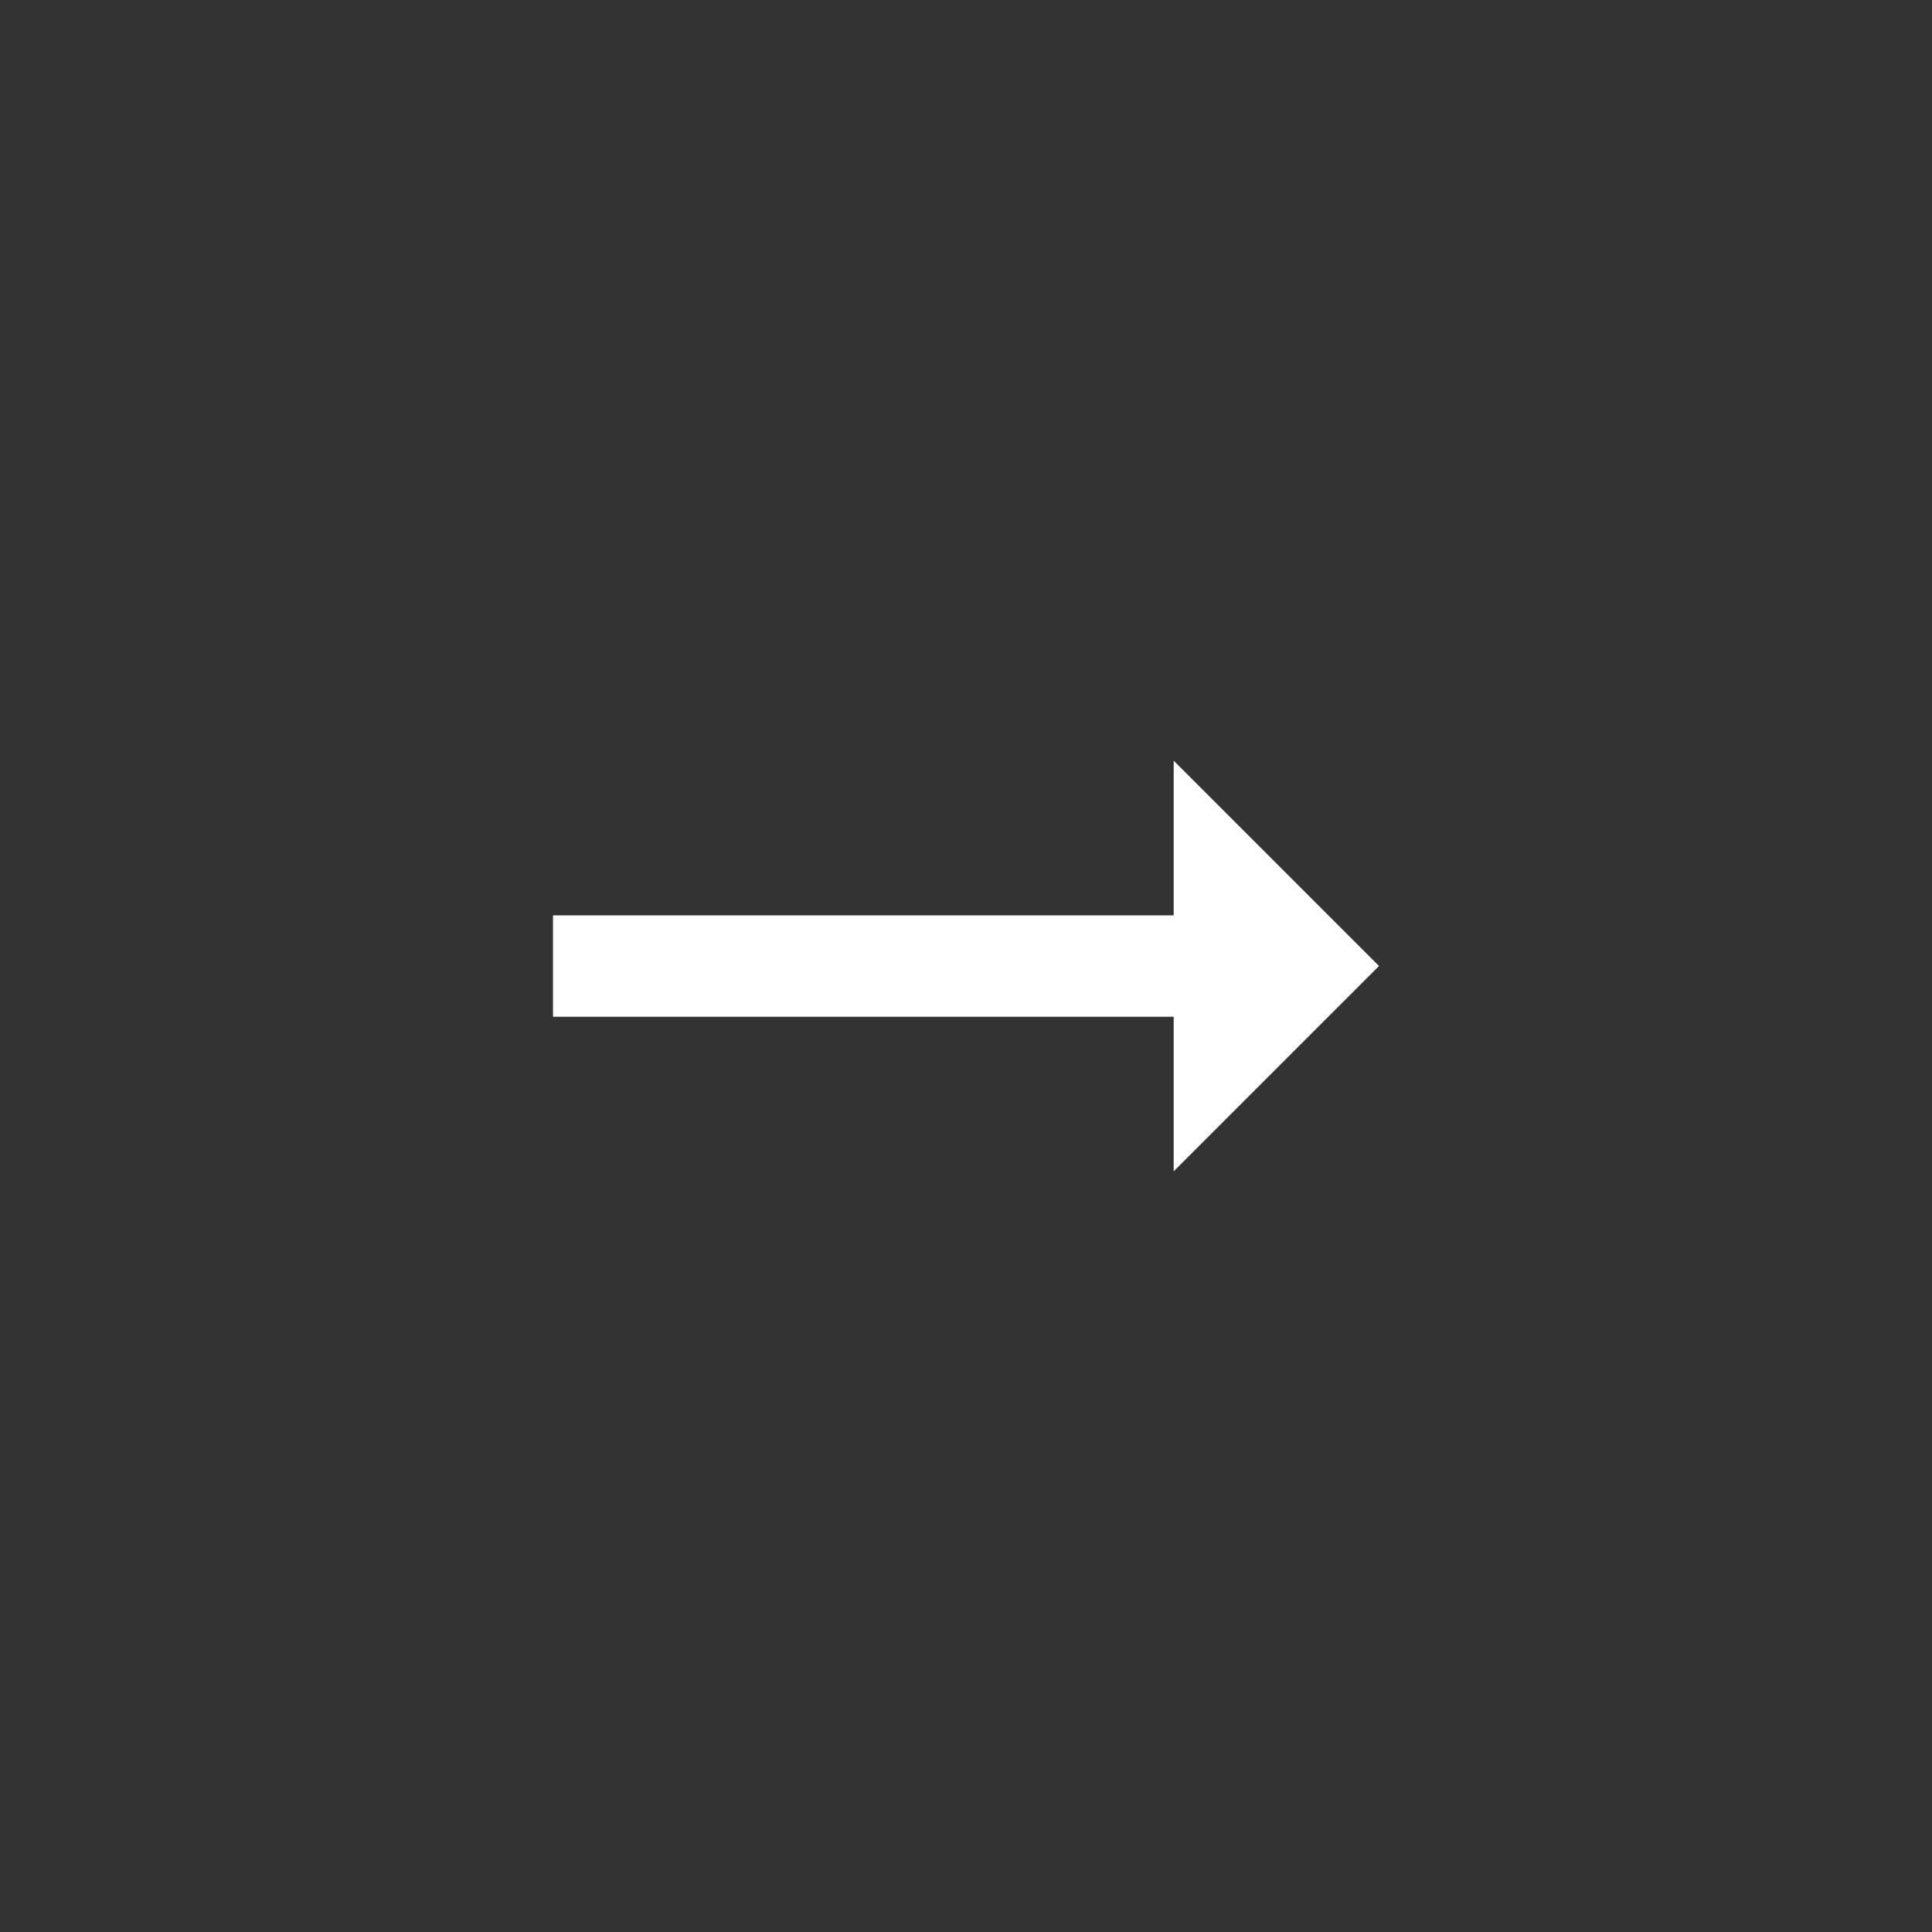 <!-- Generated by IcoMoon.io -->
<svg version="1.1" xmlns="http://www.w3.org/2000/svg" width="40" height="40" viewBox="0 0 40 40">
<rect x="0" y="0" width="40" height="40" fill="#333333" stroke="none"/>
<title>mt-arrow_right_alt</title>
<path fill="#fff" d="M24.3 18.949v-3.2l4.251 4.251-4.251 4.251v-3.2h-12.851v-2.1h12.851z"></path>
</svg>
